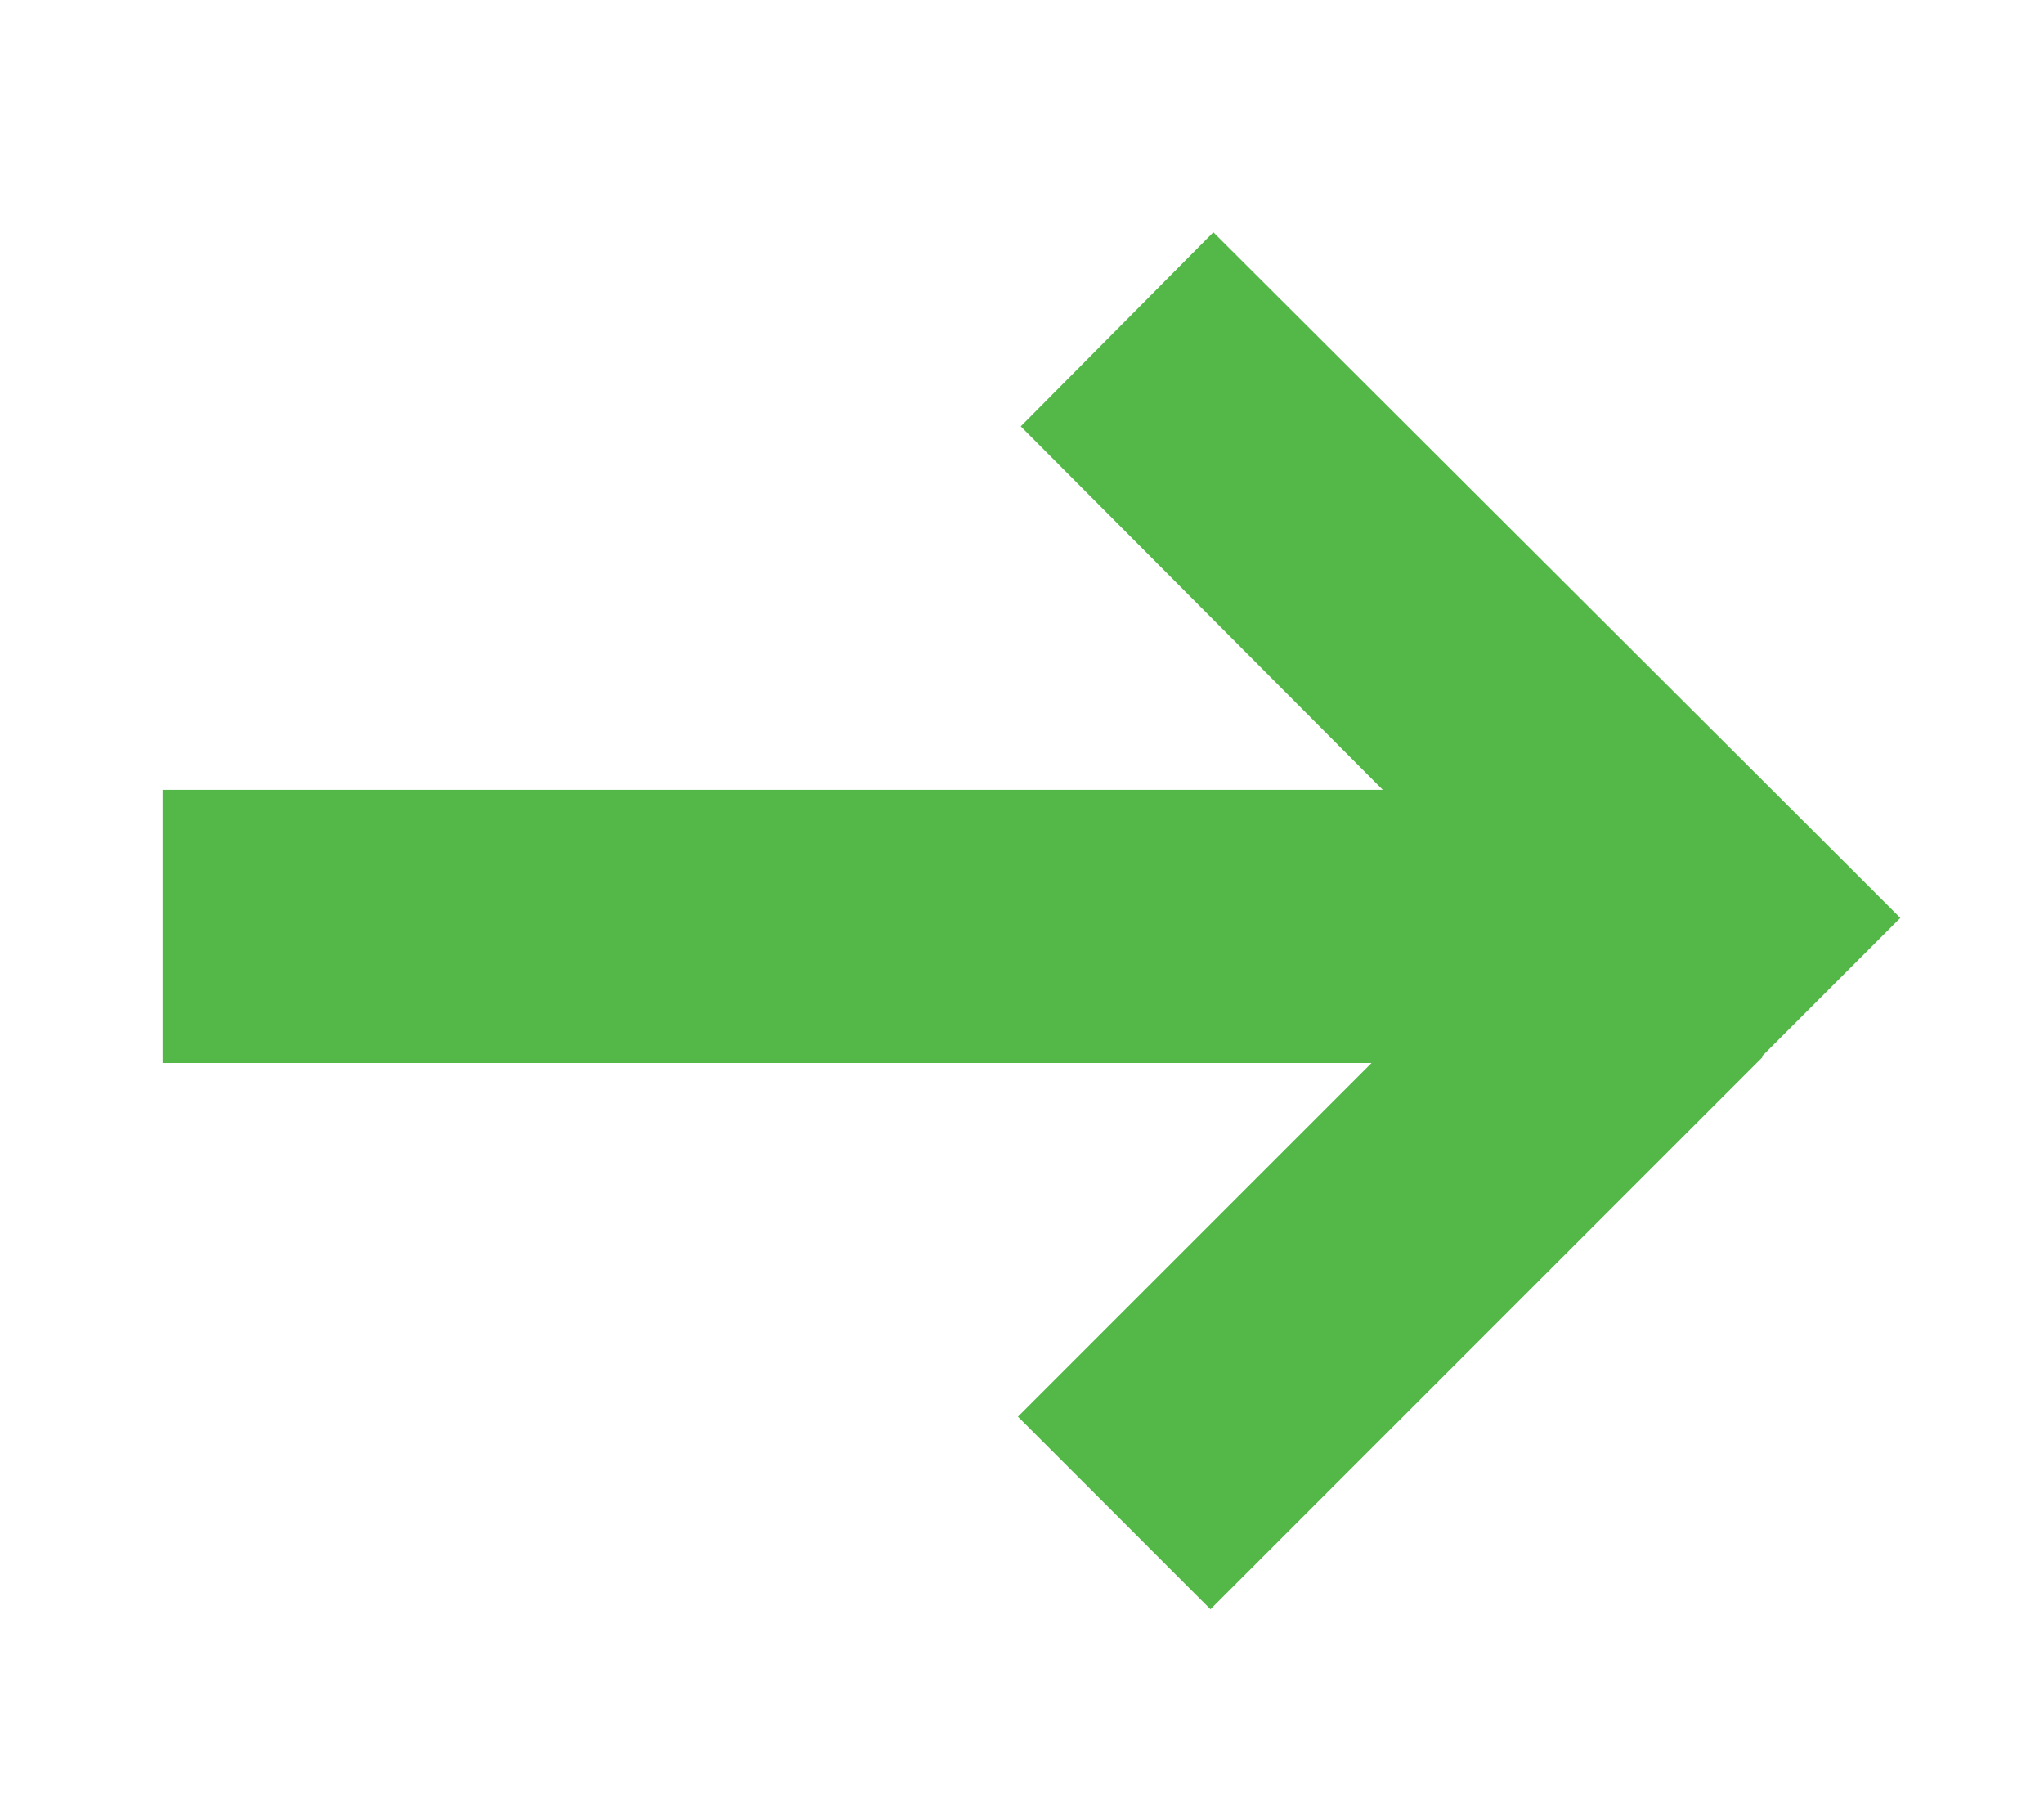 <?xml version="1.0" encoding="UTF-8" standalone="no"?>
<svg width="44px" height="39px" viewBox="0 0 44 39" version="1.1" xmlns="http://www.w3.org/2000/svg" xmlns:xlink="http://www.w3.org/1999/xlink">
    <!-- Generator: Sketch 47.1 (45422) - http://www.bohemiancoding.com/sketch -->
    <title>Artboard</title>
    <desc>Created with Sketch.</desc>
    <defs></defs>
    <g id="Page-1" stroke="none" stroke-width="1" fill="none" fill-rule="evenodd">
        <g id="Artboard" fill-rule="nonzero" fill="#53B847">
            <g id="Group-Copy-7" transform="translate(22, 20) scale(-1, -1) rotate(-90) translate(-22, -20) translate(7, 1)">
                <rect id="Rectangle-path" x="12" y="7.5" width="5.88" height="30"></rect>
                <polygon id="Shape" points="17.758 3.063 17.758 3.063 17.727 3.063 15.84 1.176 14.757 0.093 13.705 1.145 0 14.881 4.177 19.027 11.88 11.354 14.819 8.415 17.758 11.354 25.492 19.088 29.638 14.943"></polygon>
            </g>
        </g>
    </g>
</svg>
